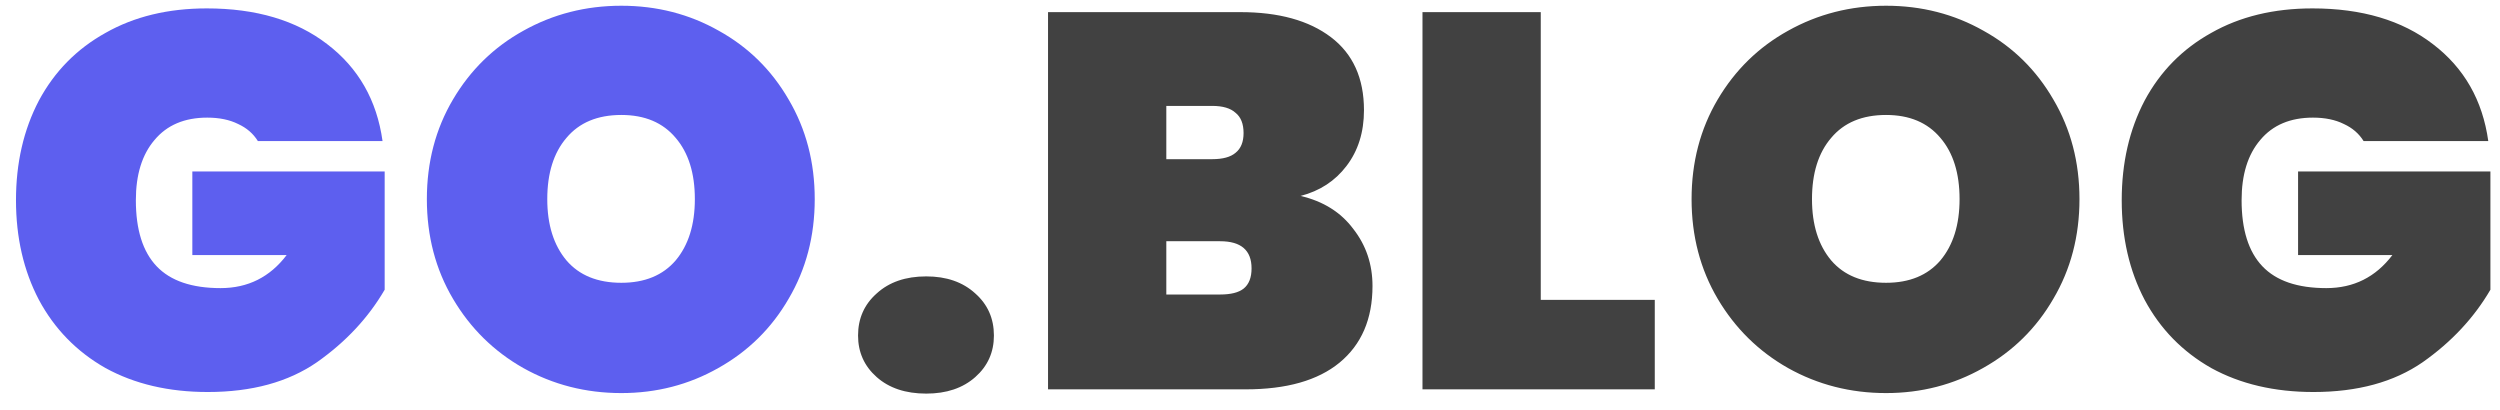 <svg width="122" height="20" viewBox="0 0 122 20" fill="none" xmlns="http://www.w3.org/2000/svg">
<path d="M12.584 6.884C12.359 6.52 12.038 6.243 11.622 6.052C11.206 5.844 10.703 5.74 10.114 5.74C9.005 5.74 8.147 6.104 7.54 6.832C6.933 7.543 6.63 8.522 6.63 9.77C6.63 11.209 6.968 12.283 7.644 12.994C8.32 13.705 9.36 14.06 10.764 14.06C12.099 14.06 13.173 13.523 13.988 12.448H9.386V8.366H18.772V14.138C17.975 15.507 16.874 16.686 15.47 17.674C14.066 18.645 12.289 19.13 10.14 19.13C8.233 19.13 6.569 18.74 5.148 17.96C3.744 17.163 2.661 16.053 1.898 14.632C1.153 13.211 0.78 11.59 0.78 9.77C0.78 7.95 1.153 6.329 1.898 4.908C2.661 3.487 3.744 2.386 5.148 1.606C6.552 0.809 8.199 0.41 10.088 0.41C12.497 0.41 14.456 0.991 15.964 2.152C17.489 3.313 18.391 4.891 18.668 6.884H12.584ZM30.321 19.182C28.587 19.182 26.993 18.775 25.537 17.96C24.098 17.145 22.954 16.019 22.105 14.58C21.255 13.141 20.831 11.521 20.831 9.718C20.831 7.915 21.255 6.295 22.105 4.856C22.954 3.417 24.098 2.299 25.537 1.502C26.993 0.687 28.587 0.28 30.321 0.28C32.054 0.28 33.64 0.687 35.079 1.502C36.517 2.299 37.653 3.417 38.485 4.856C39.334 6.295 39.759 7.915 39.759 9.718C39.759 11.521 39.334 13.141 38.485 14.58C37.653 16.019 36.509 17.145 35.053 17.96C33.614 18.775 32.037 19.182 30.321 19.182ZM30.321 13.8C31.465 13.8 32.349 13.436 32.973 12.708C33.597 11.963 33.909 10.966 33.909 9.718C33.909 8.453 33.597 7.456 32.973 6.728C32.349 5.983 31.465 5.61 30.321 5.61C29.159 5.61 28.267 5.983 27.643 6.728C27.019 7.456 26.707 8.453 26.707 9.718C26.707 10.966 27.019 11.963 27.643 12.708C28.267 13.436 29.159 13.8 30.321 13.8Z" fill="#5D5FEF"/>
<path d="M45.201 19.208C44.196 19.208 43.39 18.939 42.783 18.402C42.176 17.865 41.873 17.189 41.873 16.374C41.873 15.542 42.176 14.857 42.783 14.32C43.39 13.765 44.196 13.488 45.201 13.488C46.189 13.488 46.986 13.765 47.593 14.32C48.2 14.857 48.503 15.542 48.503 16.374C48.503 17.189 48.2 17.865 47.593 18.402C46.986 18.939 46.189 19.208 45.201 19.208ZM63.468 9.562C64.577 9.822 65.435 10.359 66.042 11.174C66.666 11.971 66.978 12.899 66.978 13.956C66.978 15.568 66.44 16.816 65.366 17.7C64.308 18.567 62.783 19 60.79 19H51.144V0.592H60.53C62.402 0.592 63.875 0.999 64.95 1.814C66.024 2.629 66.562 3.816 66.562 5.376C66.562 6.451 66.276 7.361 65.704 8.106C65.149 8.834 64.404 9.319 63.468 9.562ZM56.916 7.768H59.152C59.672 7.768 60.053 7.664 60.296 7.456C60.556 7.248 60.686 6.927 60.686 6.494C60.686 6.043 60.556 5.714 60.296 5.506C60.053 5.281 59.672 5.168 59.152 5.168H56.916V7.768ZM59.542 14.372C60.062 14.372 60.443 14.277 60.686 14.086C60.946 13.878 61.076 13.549 61.076 13.098C61.076 12.214 60.564 11.772 59.542 11.772H56.916V14.372H59.542ZM75.189 14.632H80.753V19H69.417V0.592H75.189V14.632ZM92.04 19.182C90.306 19.182 88.712 18.775 87.255 17.96C85.817 17.145 84.673 16.019 83.823 14.58C82.974 13.141 82.549 11.521 82.549 9.718C82.549 7.915 82.974 6.295 83.823 4.856C84.673 3.417 85.817 2.299 87.255 1.502C88.712 0.687 90.306 0.28 92.04 0.28C93.773 0.28 95.359 0.687 96.797 1.502C98.236 2.299 99.371 3.417 100.204 4.856C101.053 6.295 101.478 7.915 101.478 9.718C101.478 11.521 101.053 13.141 100.204 14.58C99.371 16.019 98.228 17.145 96.772 17.96C95.333 18.775 93.755 19.182 92.04 19.182ZM92.04 13.8C93.183 13.8 94.067 13.436 94.692 12.708C95.316 11.963 95.627 10.966 95.627 9.718C95.627 8.453 95.316 7.456 94.692 6.728C94.067 5.983 93.183 5.61 92.04 5.61C90.878 5.61 89.986 5.983 89.362 6.728C88.737 7.456 88.425 8.453 88.425 9.718C88.425 10.966 88.737 11.963 89.362 12.708C89.986 13.436 90.878 13.8 92.04 13.8ZM115.344 6.884C115.118 6.52 114.798 6.243 114.382 6.052C113.966 5.844 113.463 5.74 112.874 5.74C111.764 5.74 110.906 6.104 110.3 6.832C109.693 7.543 109.39 8.522 109.39 9.77C109.39 11.209 109.728 12.283 110.404 12.994C111.08 13.705 112.12 14.06 113.524 14.06C114.858 14.06 115.933 13.523 116.748 12.448H112.146V8.366H121.532V14.138C120.734 15.507 119.634 16.686 118.23 17.674C116.826 18.645 115.049 19.13 112.9 19.13C110.993 19.13 109.329 18.74 107.908 17.96C106.504 17.163 105.42 16.053 104.658 14.632C103.912 13.211 103.54 11.59 103.54 9.77C103.54 7.95 103.912 6.329 104.658 4.908C105.42 3.487 106.504 2.386 107.908 1.606C109.312 0.809 110.958 0.41 112.848 0.41C115.257 0.41 117.216 0.991 118.724 2.152C120.249 3.313 121.15 4.891 121.428 6.884H115.344Z" fill="#414141"/>
</svg>
